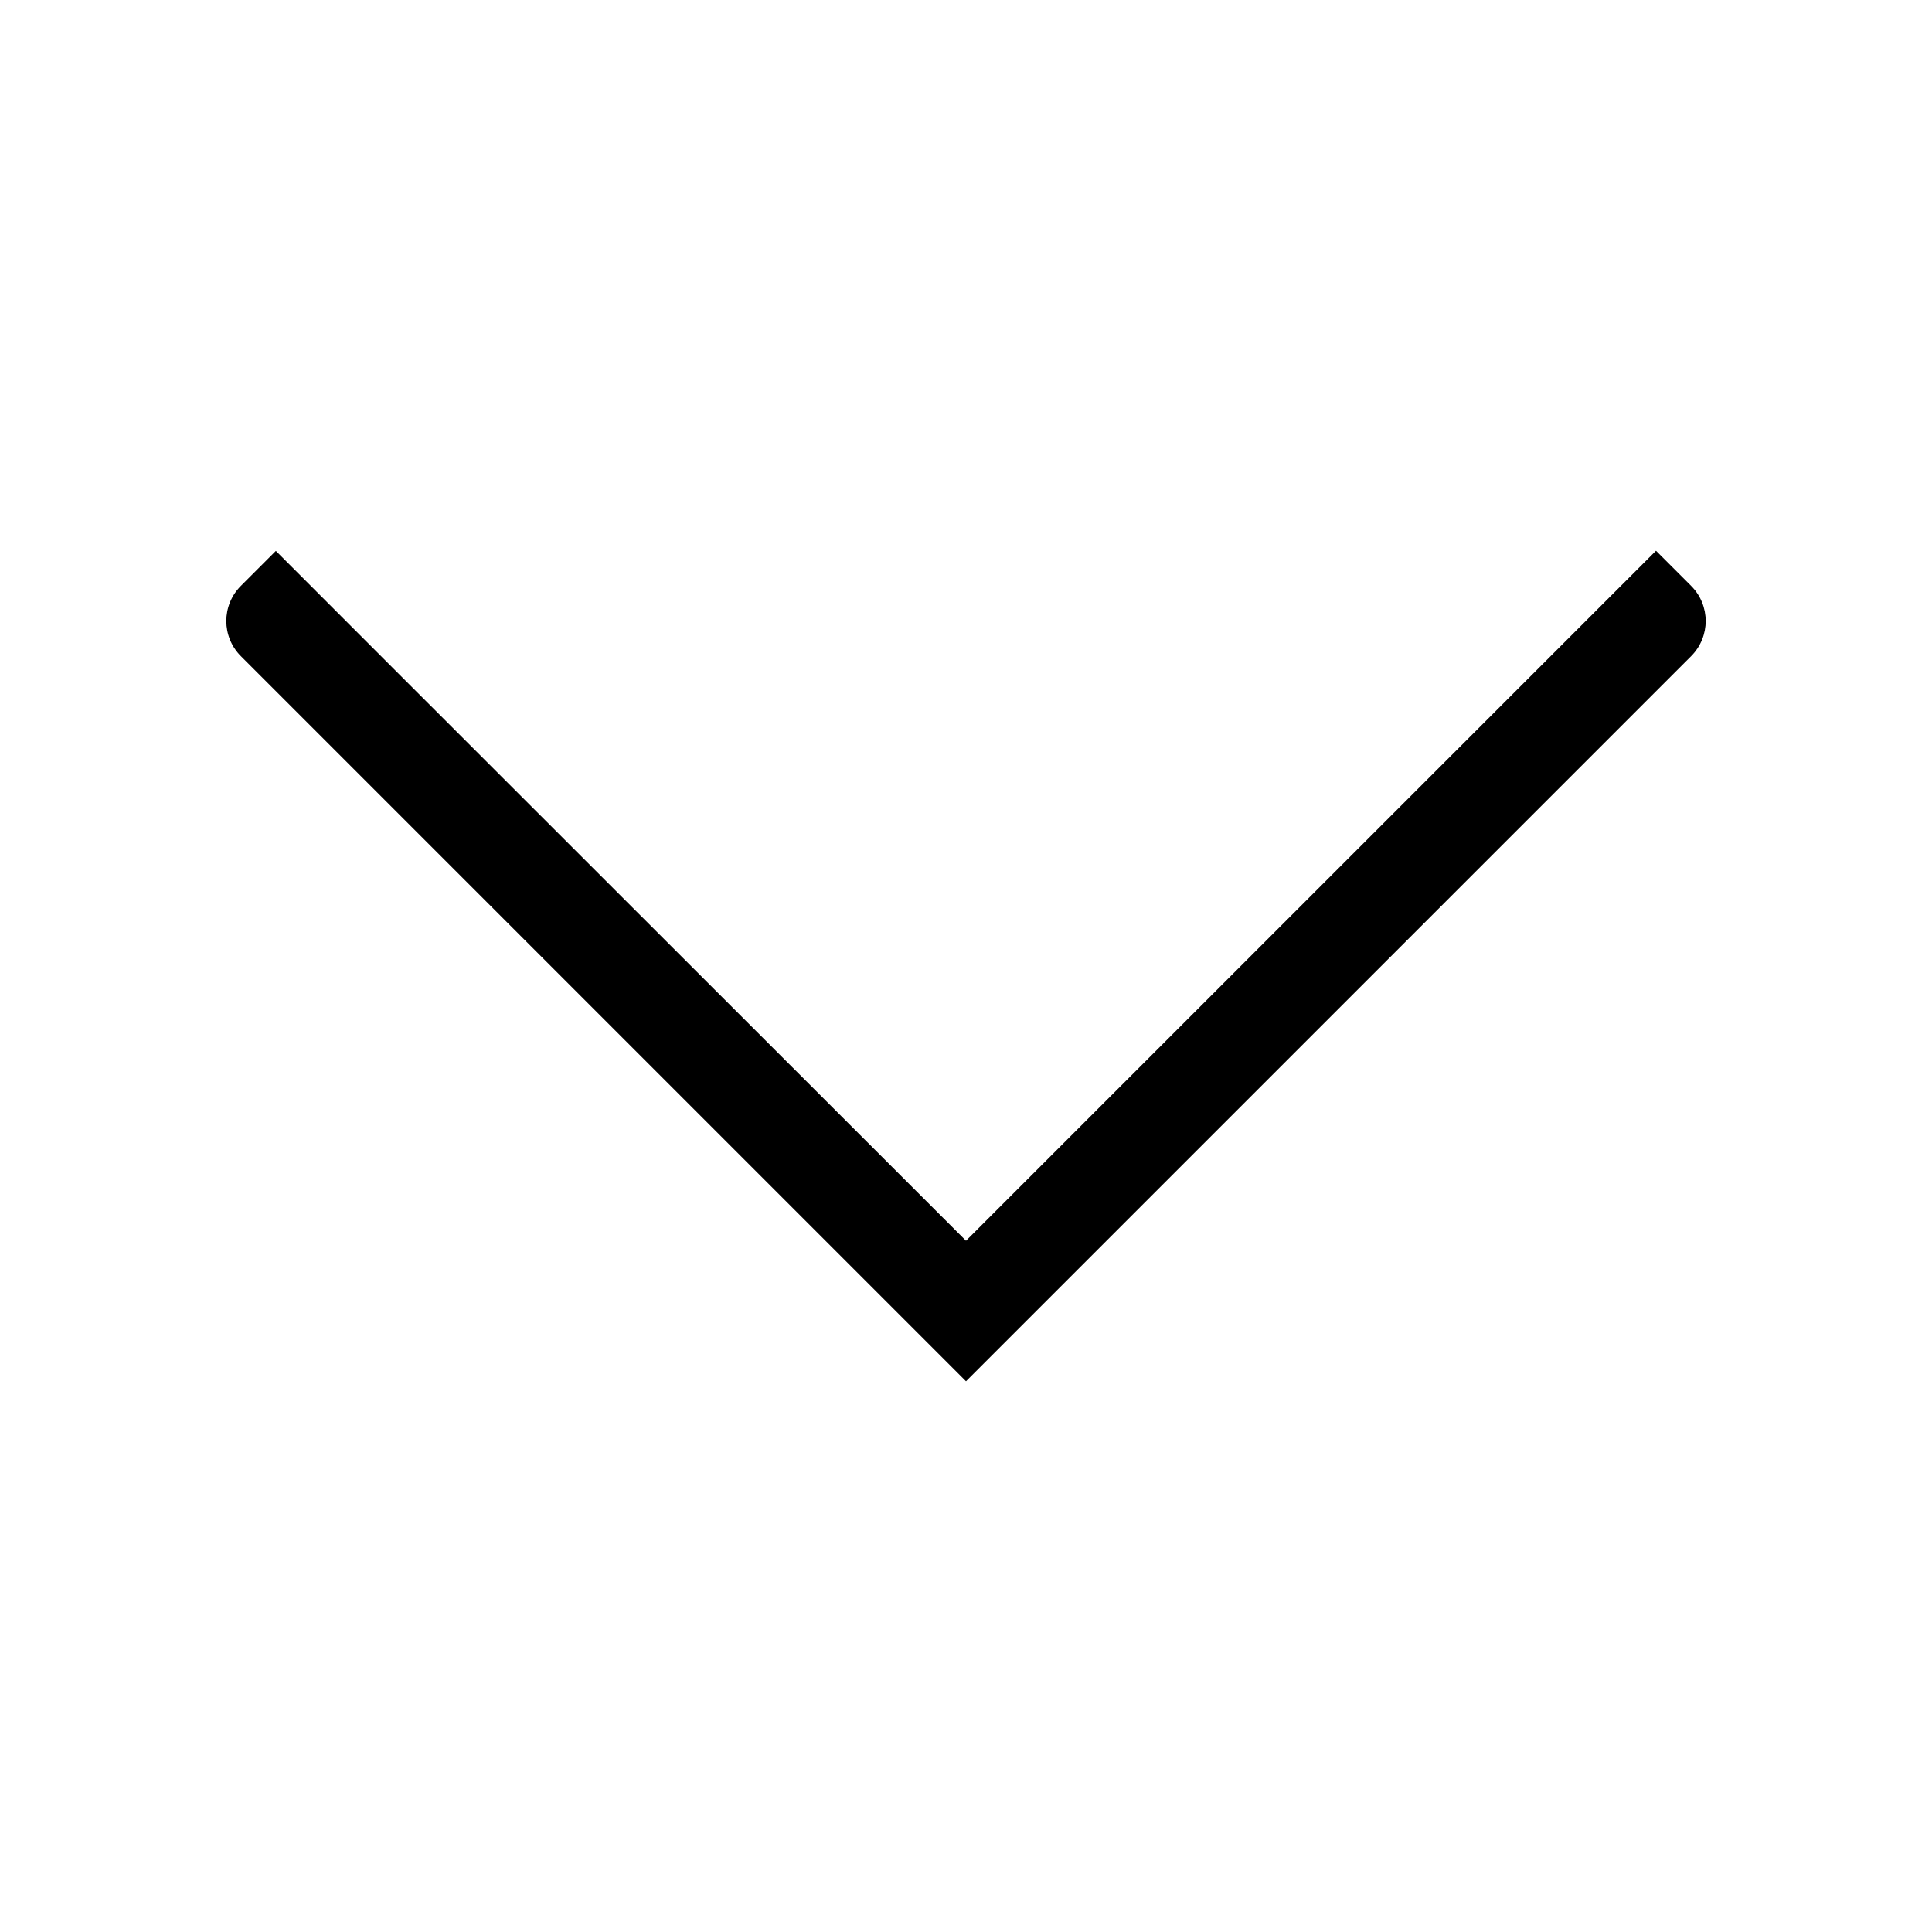 <?xml version="1.0" encoding="utf-8"?>
<!-- Generator: Adobe Illustrator 20.1.0, SVG Export Plug-In . SVG Version: 6.00 Build 0)  -->
<svg version="1.1" id="XMLID_1_" xmlns="http://www.w3.org/2000/svg" xmlns:xlink="http://www.w3.org/1999/xlink" x="0px" y="0px"
	 viewBox="0 0 700 700" enable-background="new 0 0 700 700" xml:space="preserve">
<g id="angle">
	<g>
		<path d="M612.727,212.272L600,199.544L350,449.544c0,0-244.701-244.512-250.053-249.947L87.272,212.272
			c-7.03,7.03-7.03,18.426,0,25.456L350,500.456l262.728-262.728C619.758,230.698,619.758,219.302,612.727,212.272z"
			/>
	</g>
	<rect fill="none" width="700" height="700"/>
</g>
</svg>
